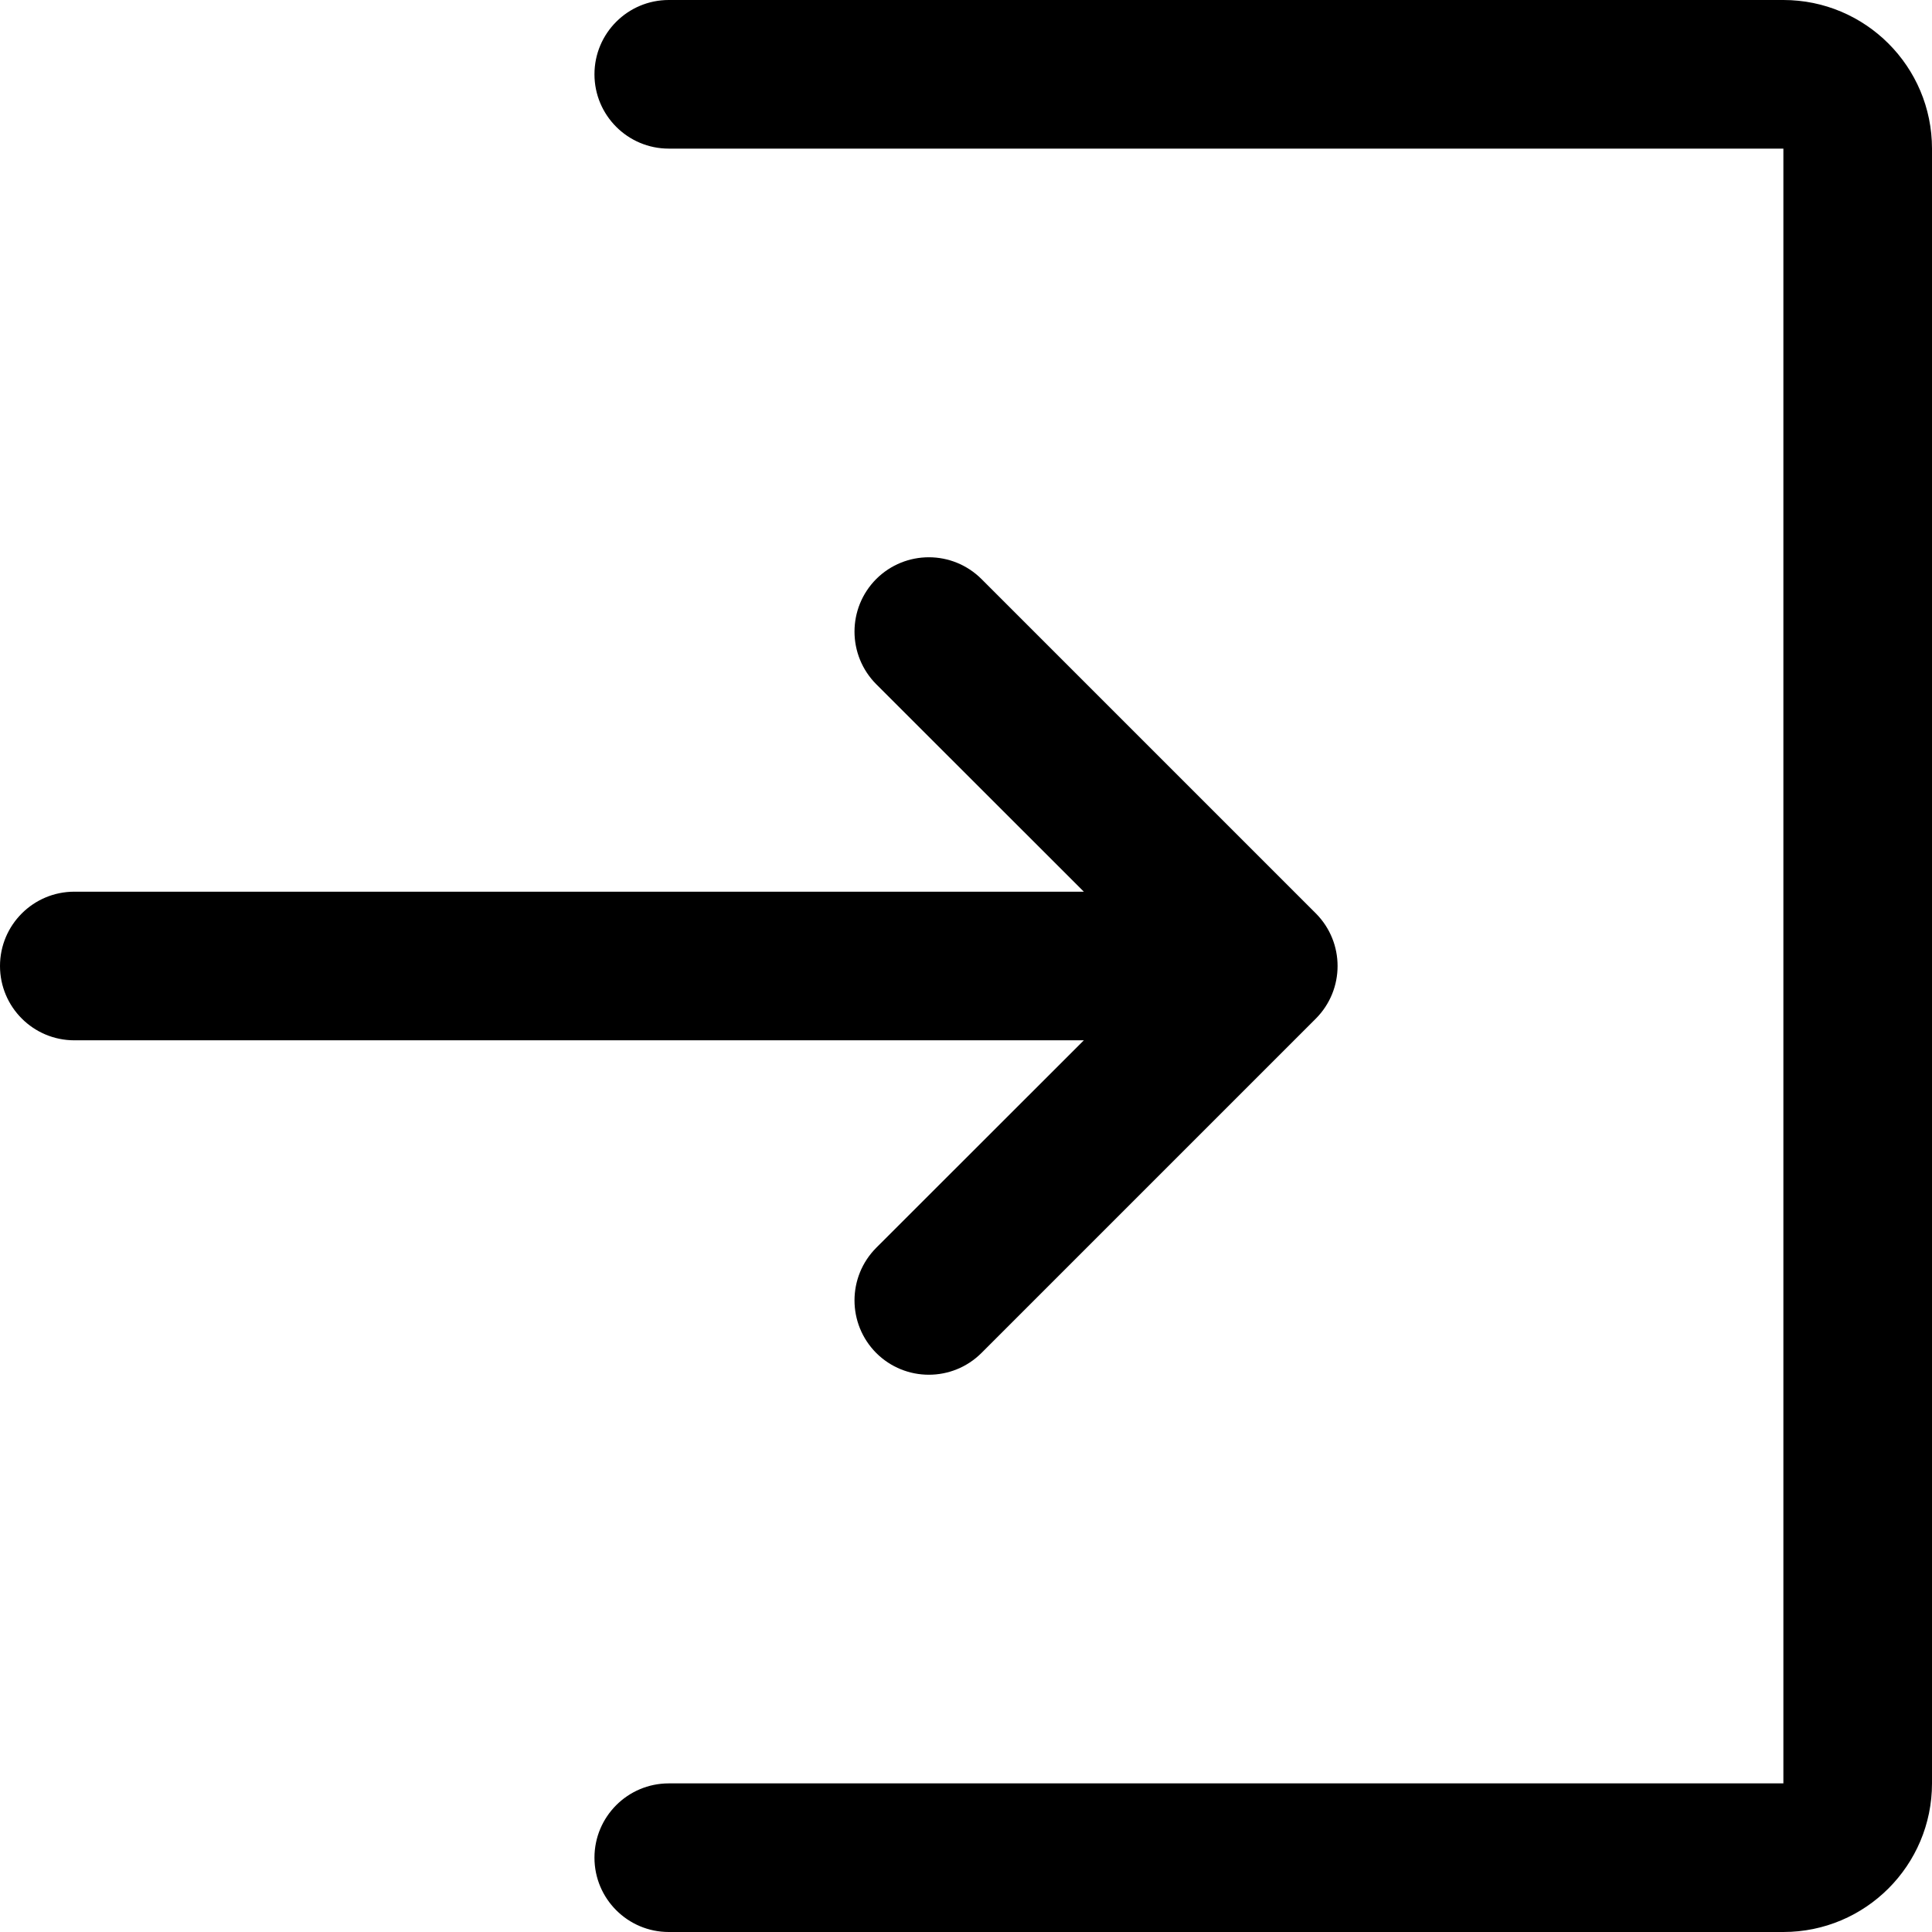 <?xml version="1.0" encoding="UTF-8"?>
<svg width="13px" height="13px" viewBox="0 0 13 13" version="1.1" xmlns="http://www.w3.org/2000/svg" xmlns:xlink="http://www.w3.org/1999/xlink">
    <title>Line/Enter</title>
    <g id="Page-1" stroke="none" stroke-width="1" fill="none" fill-rule="evenodd">
        <g id="Abstract" transform="translate(-119, -127)" fill="#000000">
            <g id="Shape" transform="translate(118, 126)">
                <path d="M5,1.5 C5,1.776 5.224,2 5.5,2 L13,2 L13,13 L5.5,13 C5.224,13 5,13.224 5,13.5 C5,13.776 5.224,14 5.5,14 L13,14 C13.552,14 14,13.552 14,13 L14,2 C14,1.448 13.552,1 13,1 L5.5,1 C5.224,1 5,1.224 5,1.5 Z M6.896,4.896 C6.701,5.092 6.701,5.408 6.896,5.604 L8.293,7 L1.5,7 C1.224,7 1,7.224 1,7.5 C1,7.776 1.224,8 1.5,8 L8.293,8 L6.896,9.396 C6.701,9.592 6.701,9.908 6.896,10.104 C7.092,10.299 7.408,10.299 7.604,10.104 L9.854,7.854 C10.049,7.658 10.049,7.342 9.854,7.146 L7.604,4.896 C7.408,4.701 7.092,4.701 6.896,4.896 Z"></path>
            </g>
        </g>
    </g>
</svg>
